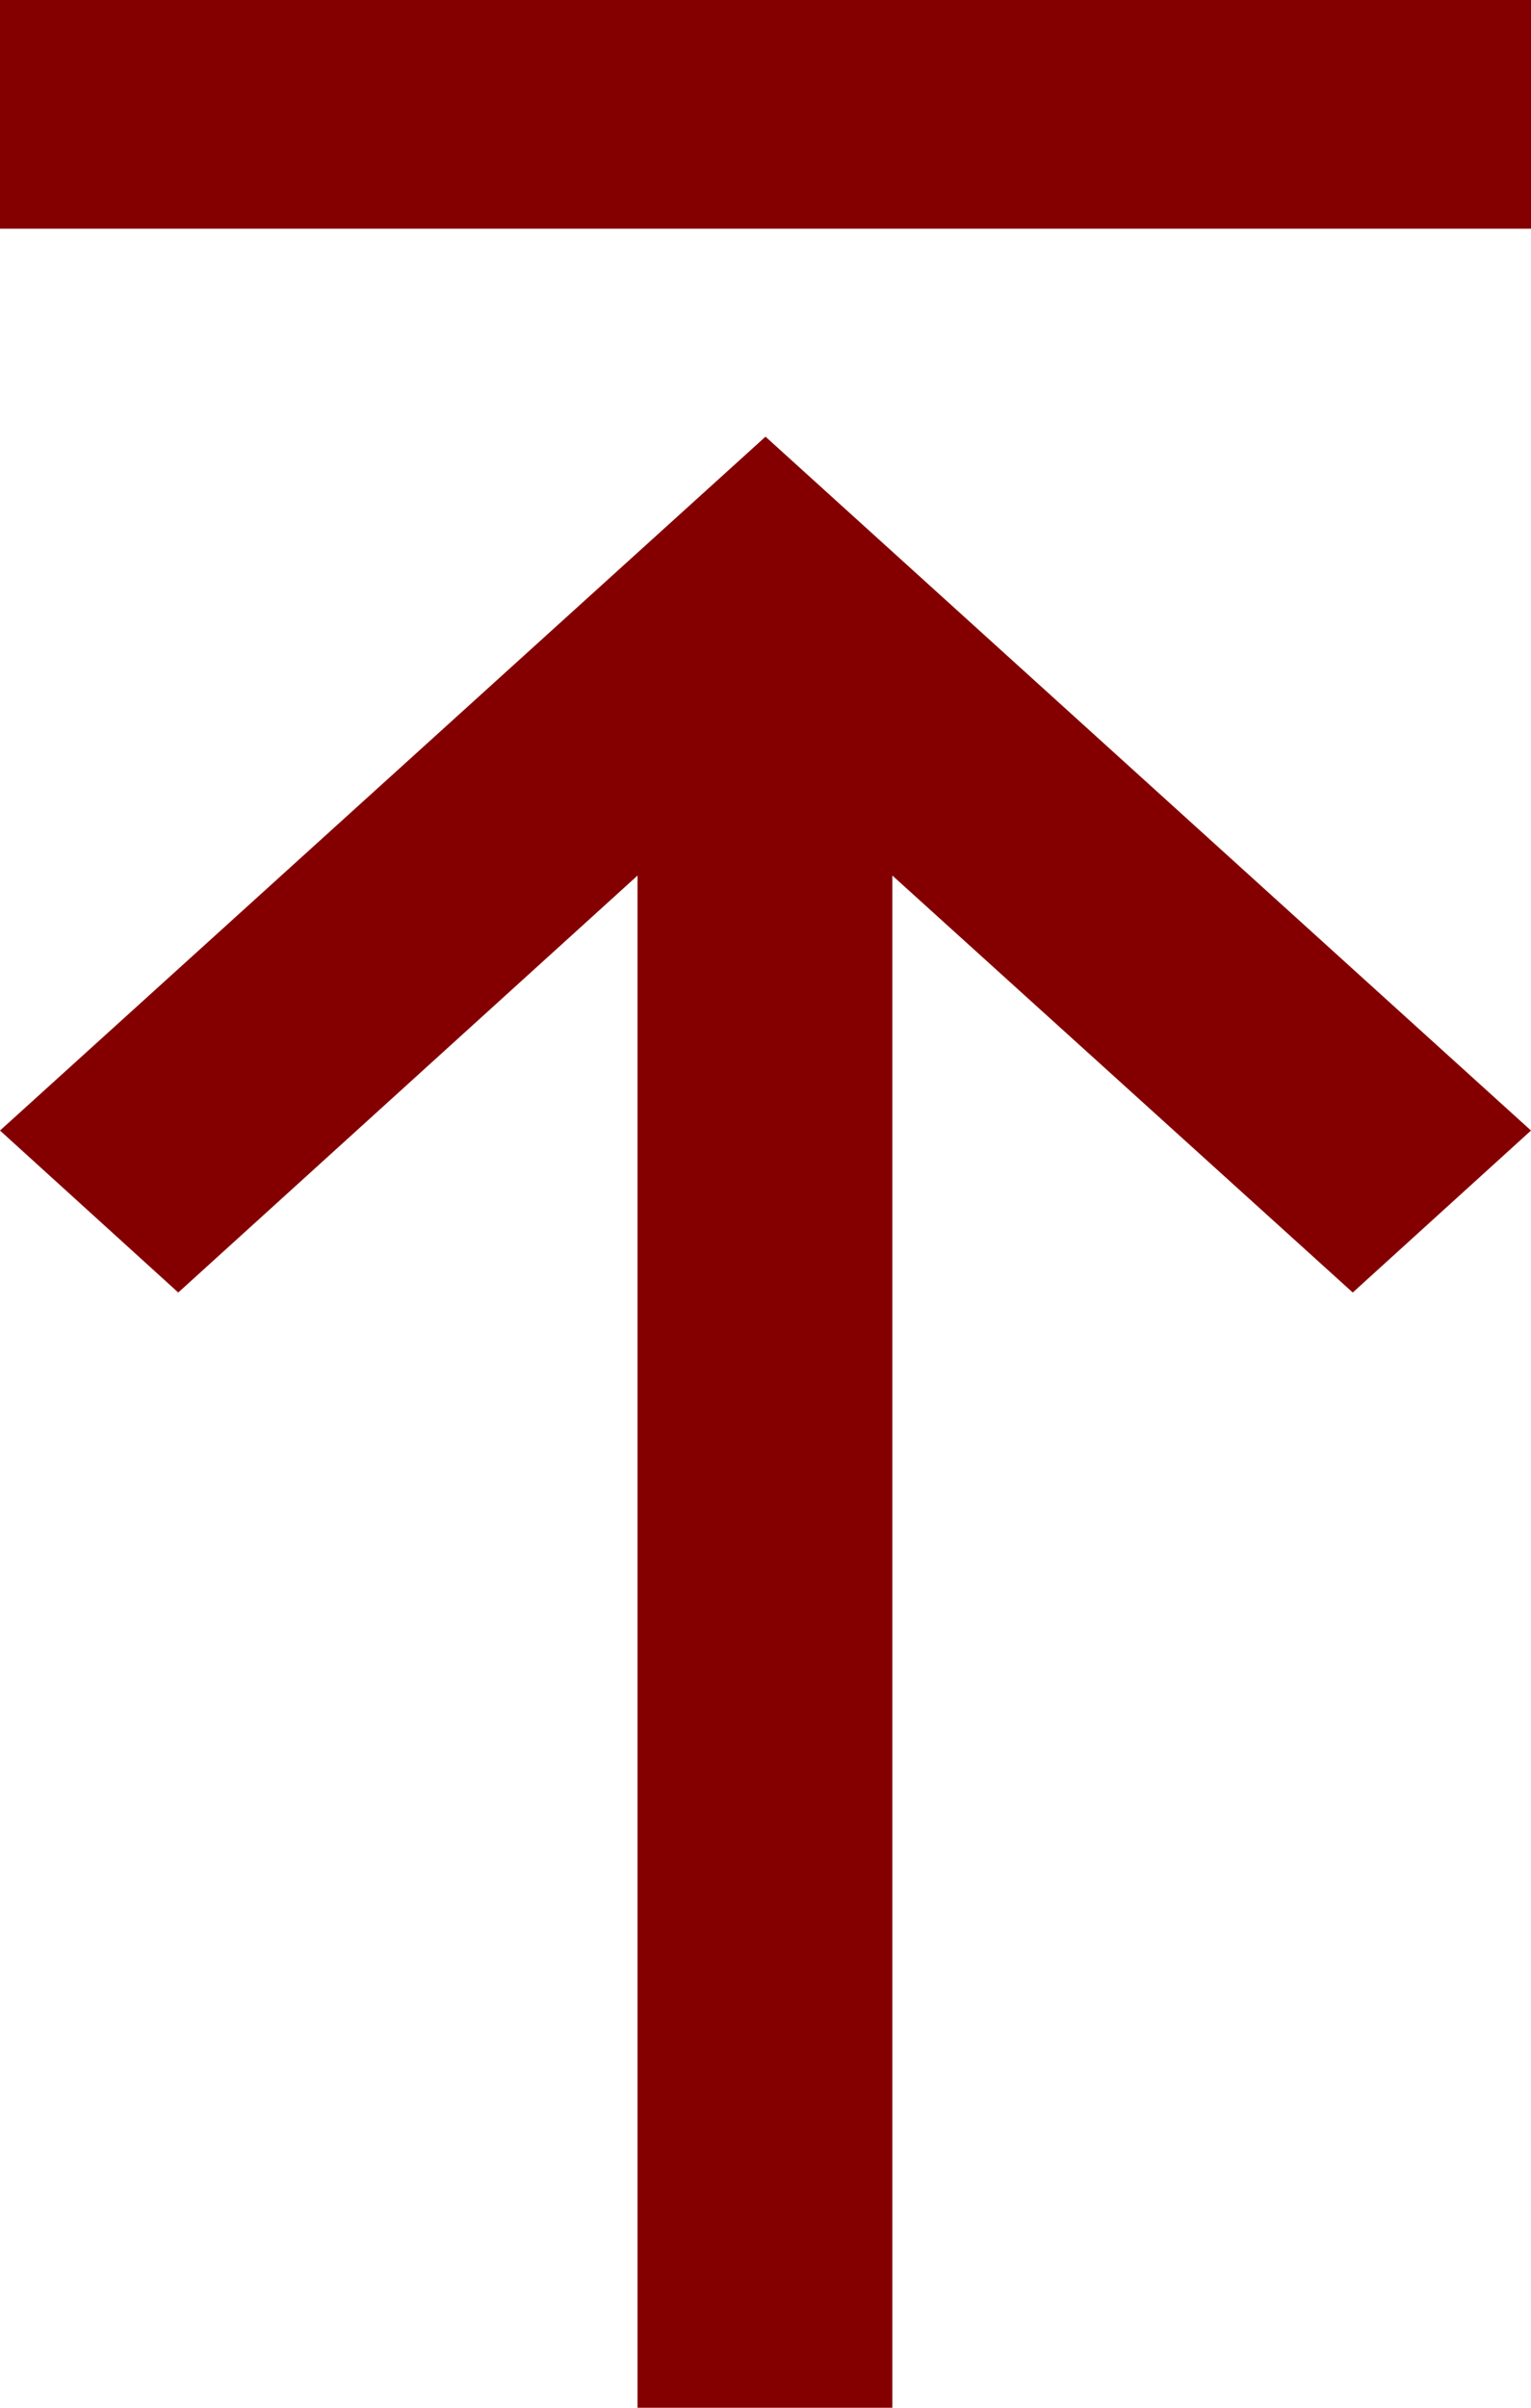 <svg xmlns="http://www.w3.org/2000/svg" viewBox="0 0 7 11">
  <path fill="#840000" d="M.815 5.905L2.915 4v7H4.08V4l2.105 1.905.815-.74-3.5-3.17L0 5.165l.815.74zM0 1.045h7V0H0v1.045z" fill-rule="evenodd"/>
</svg>
